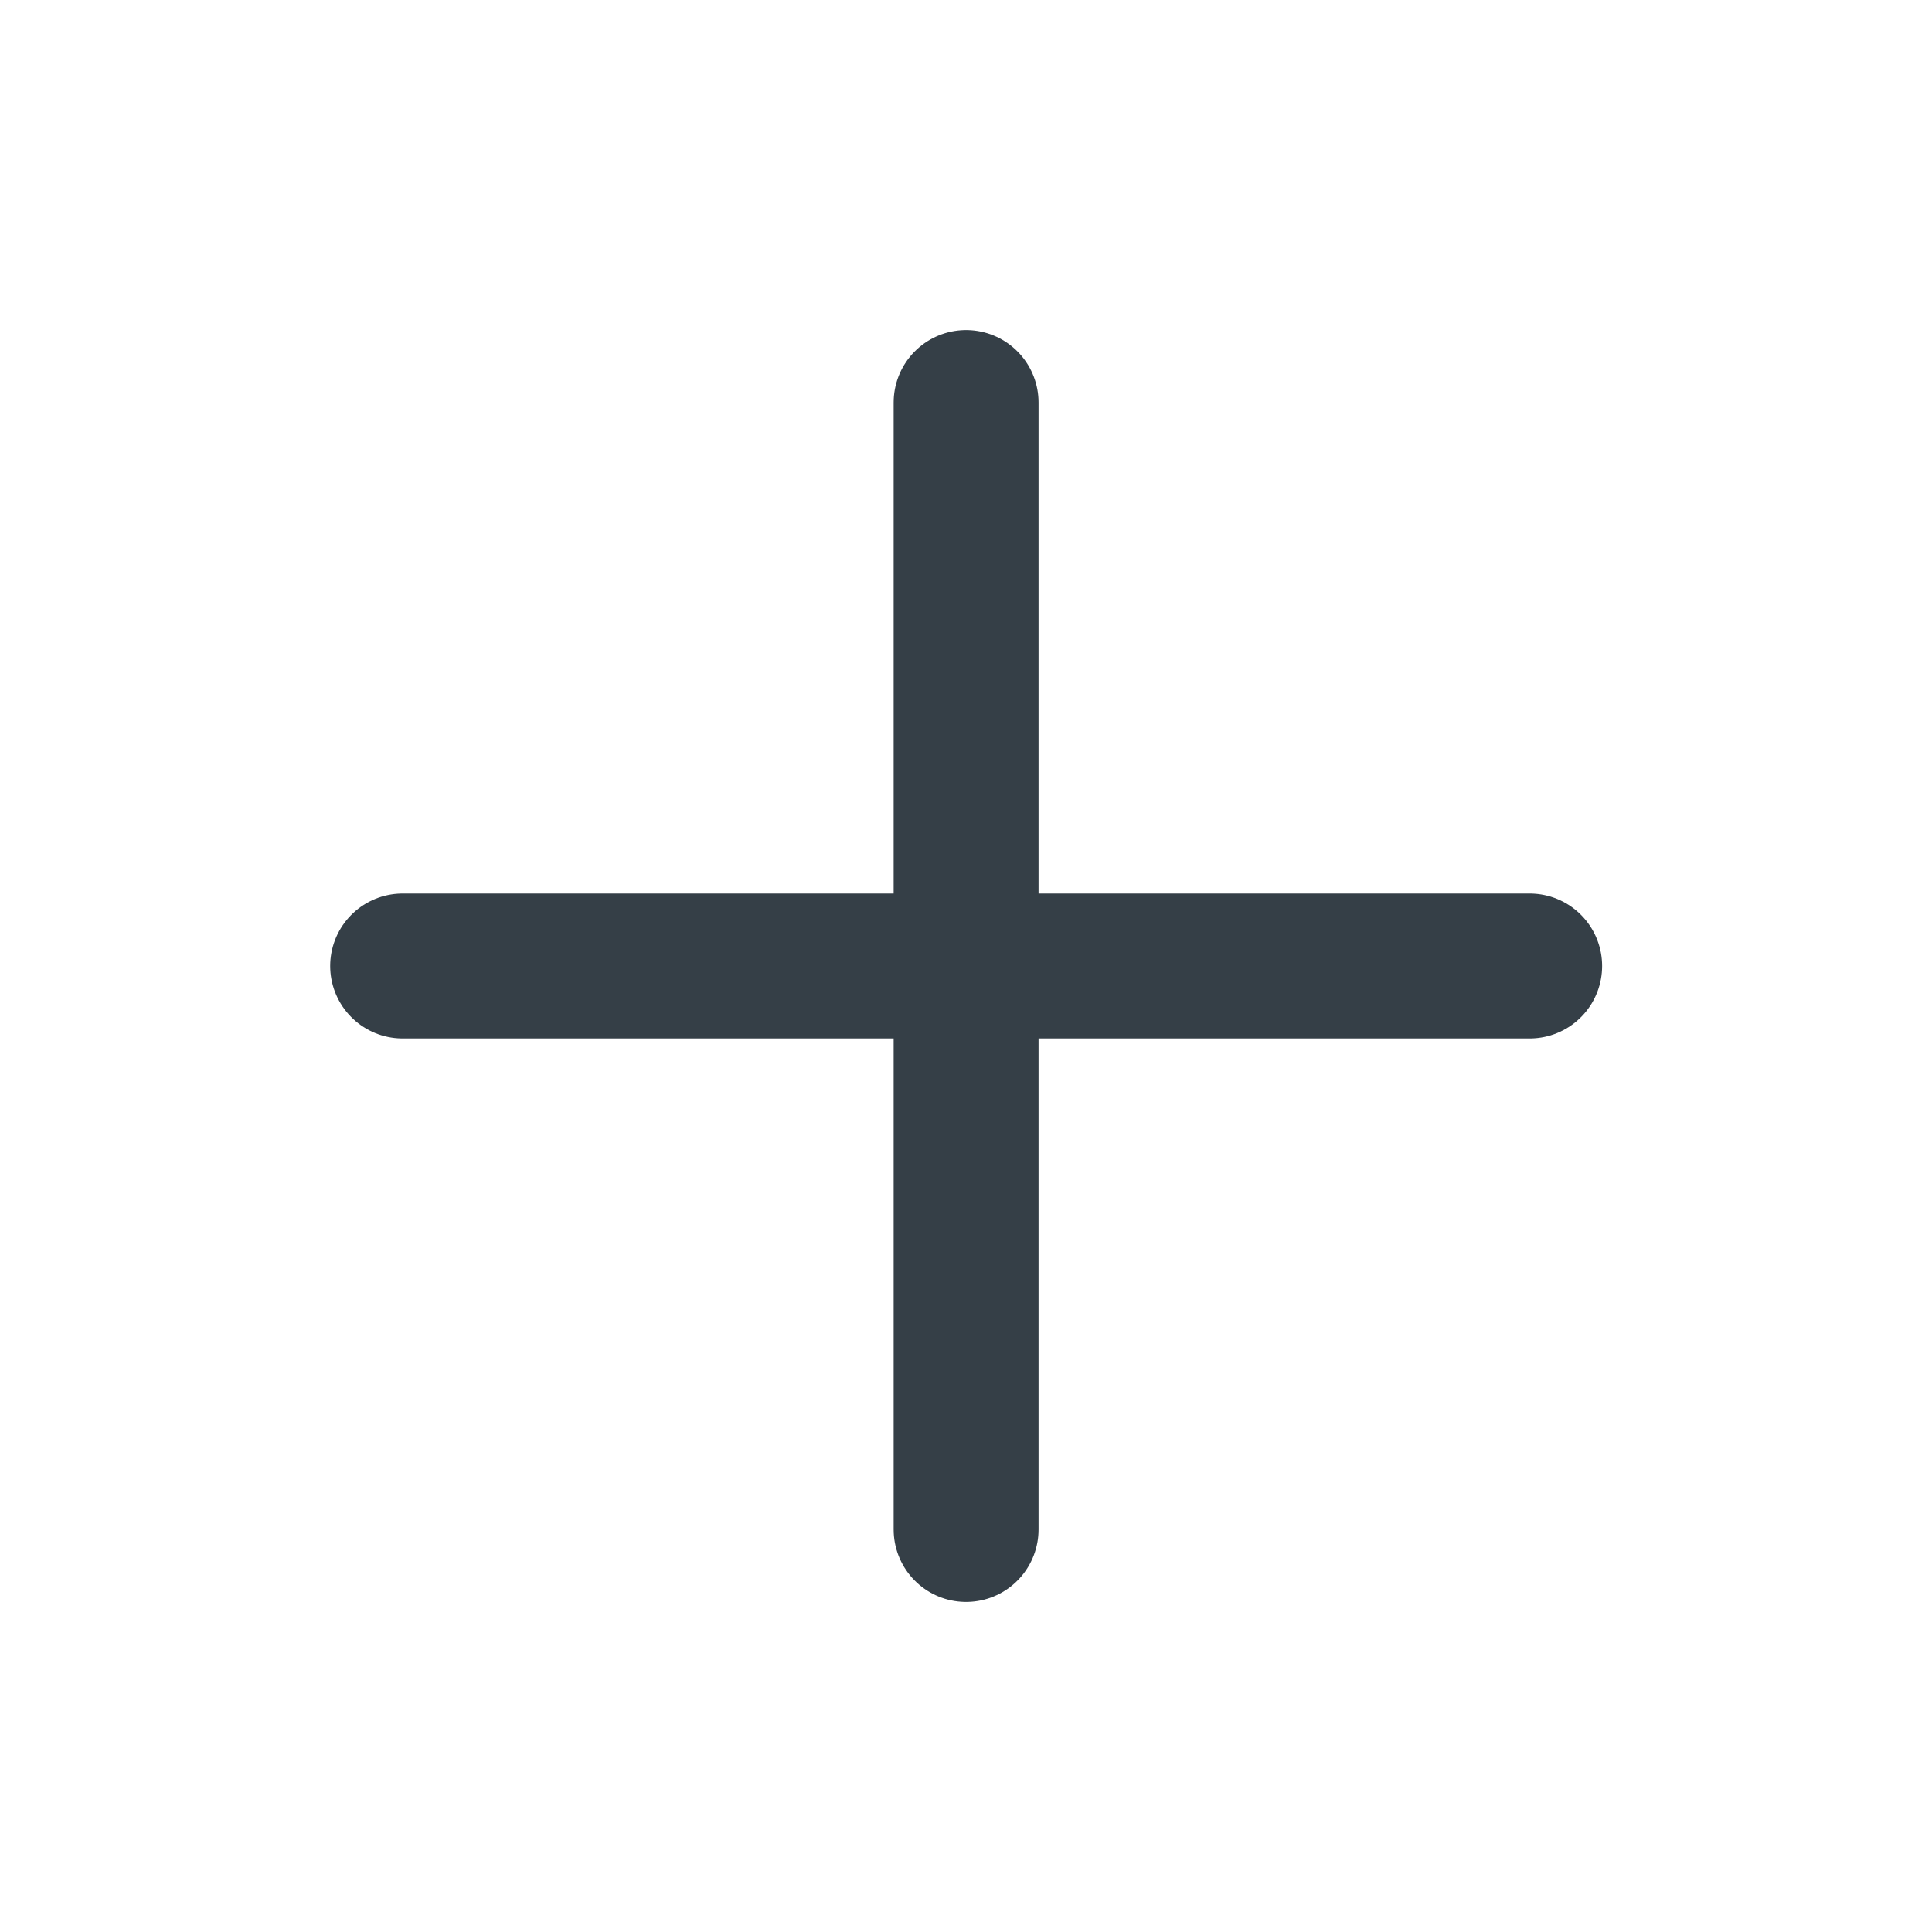 <svg xmlns="http://www.w3.org/2000/svg" width="20" height="20" viewBox="0 0 20 20" fill="none">
  <path d="M10.001 4.167V15.833M15.835 10H4.168" stroke="#353F47" stroke-width="1.5" stroke-linecap="round" stroke-linejoin="round"/>
</svg>